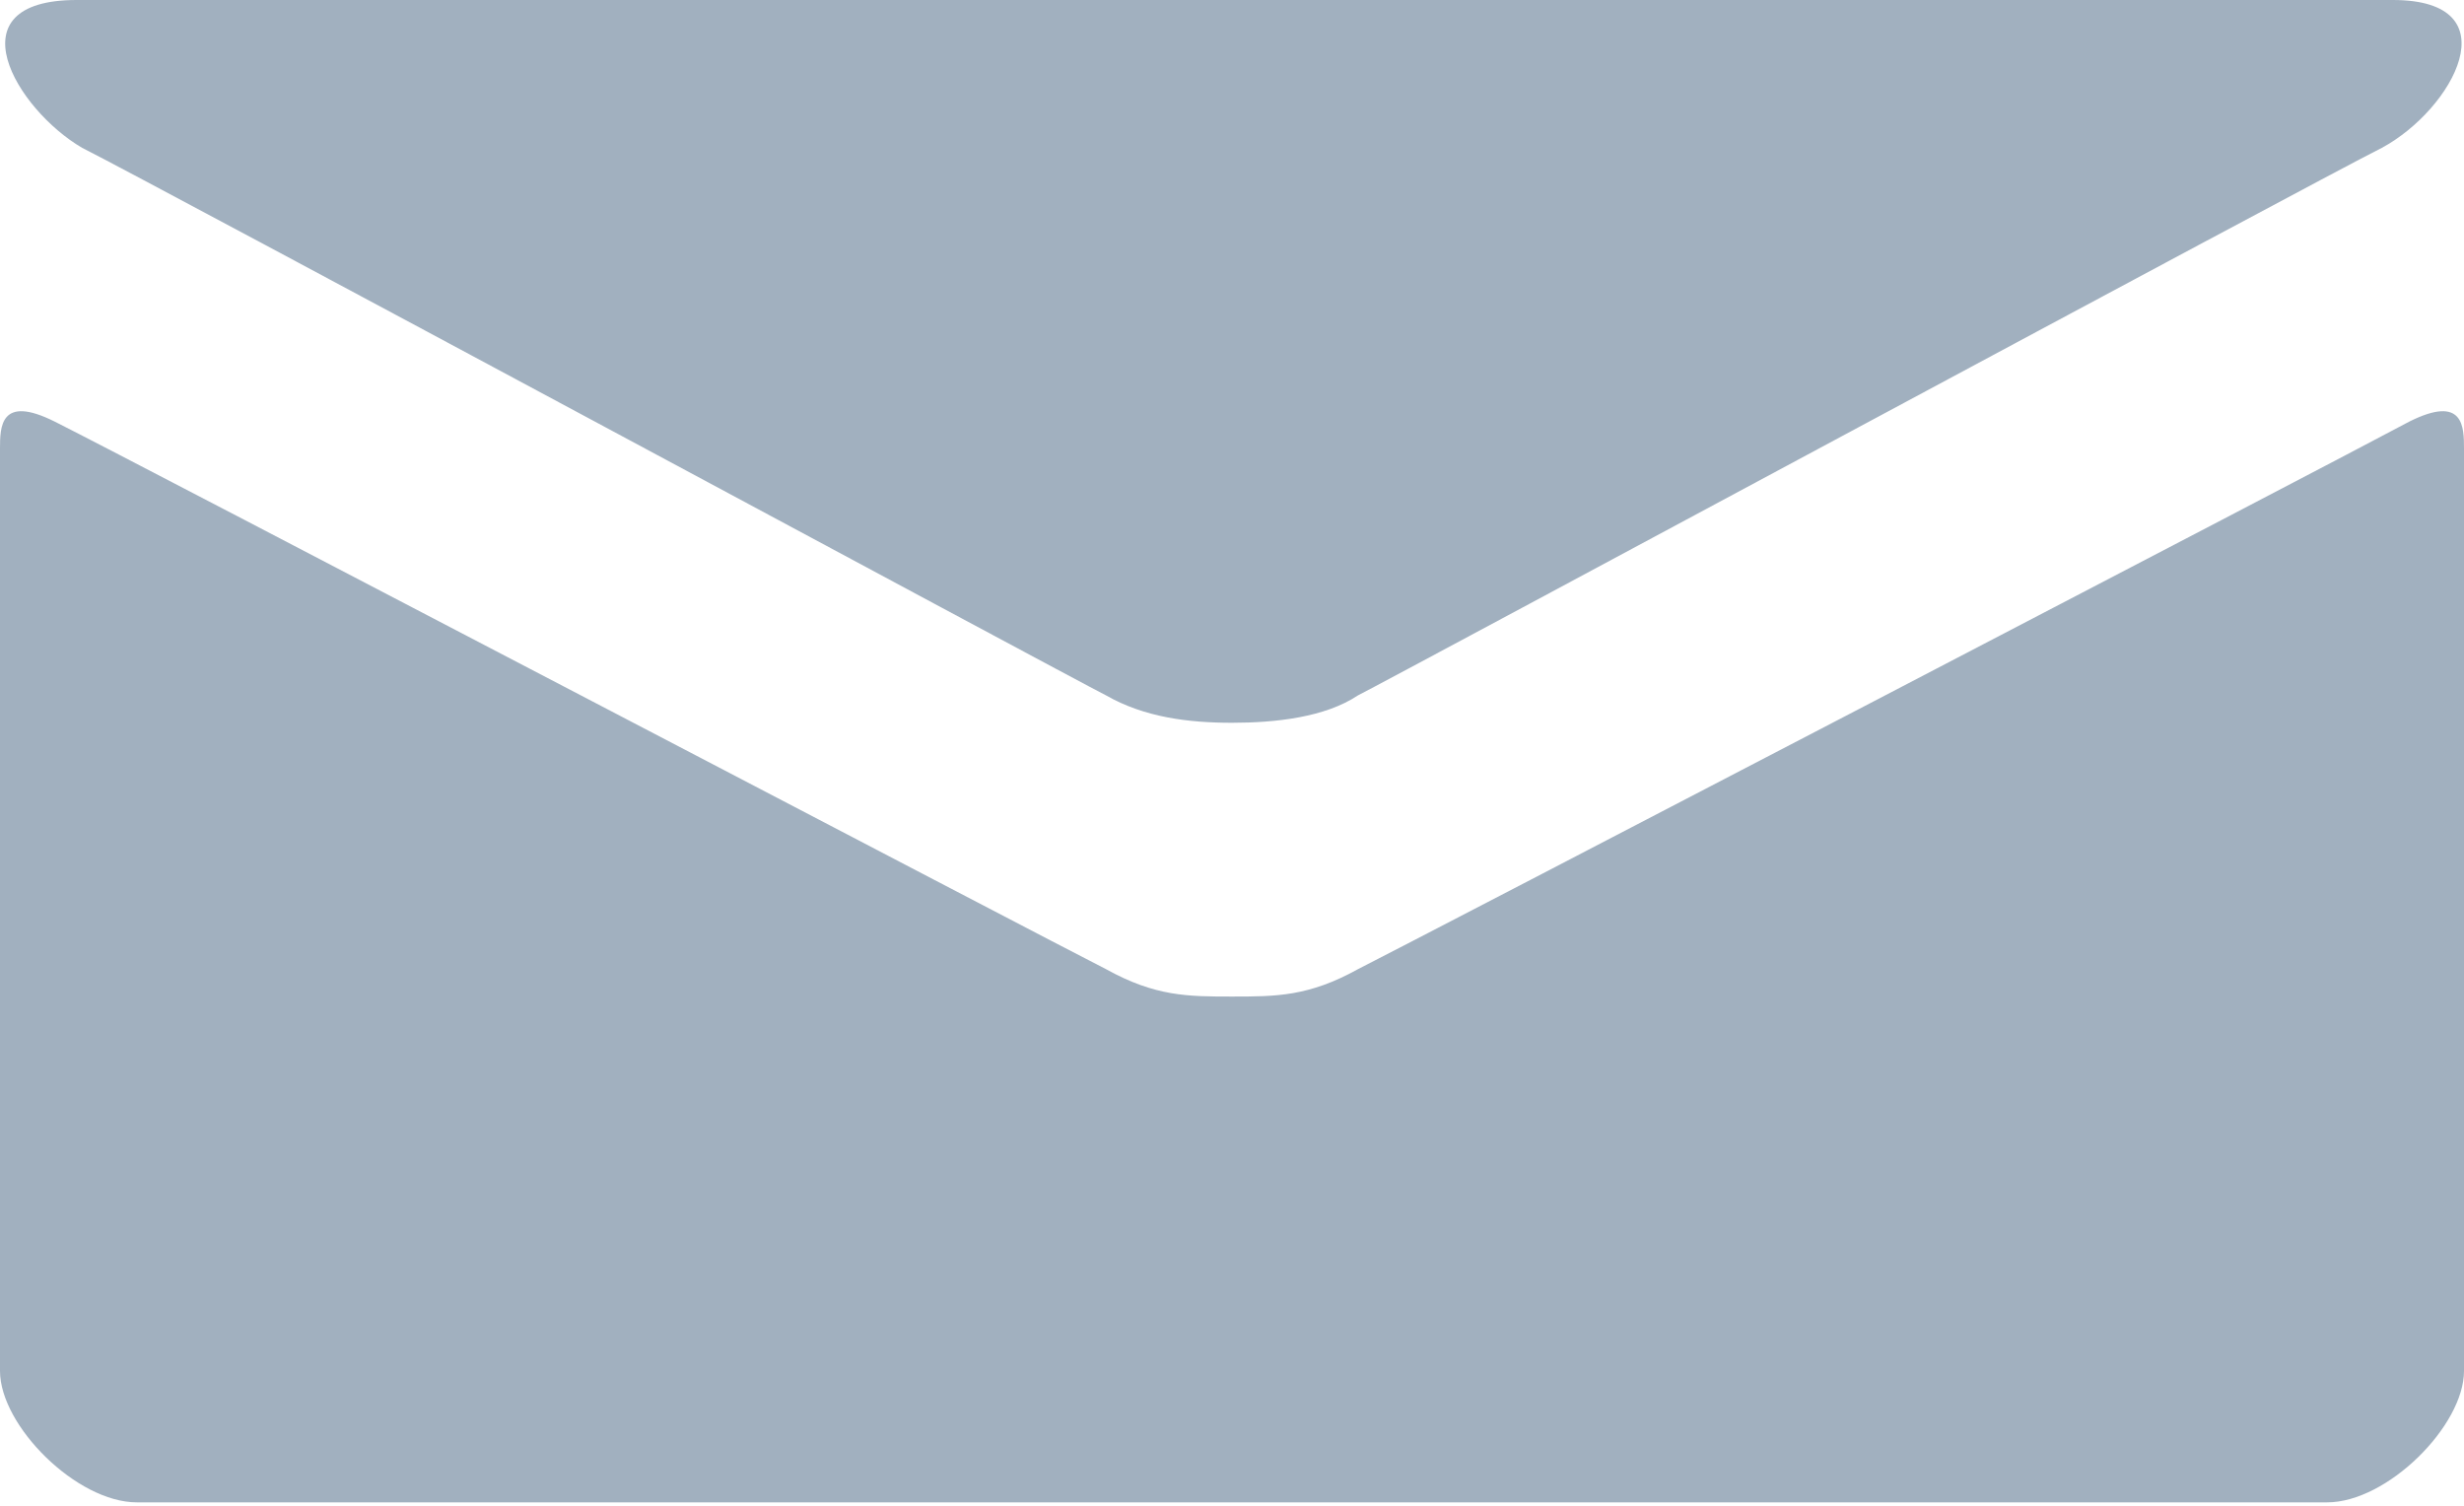 <svg width="18" height="11" viewBox="0 0 18 11" xmlns="http://www.w3.org/2000/svg"><title>icon-aside-newsletter</title><desc>Created with Sketch.</desc><path d="M.6 1.08c.48.24 7.24 3.88 7.48 4 .28.16.6.2.92.2.32 0 .68-.04.92-.2.24-.12 7-3.76 7.48-4 .52-.28.96-1.08.08-1.08H.56C-.36 0 .12.8.6 1.08zm9.32 6c-.36.2-.6.2-.92.2-.32 0-.56 0-.92-.2-.32-.16-7.12-3.72-7.68-4-.4-.2-.4.04-.4.2v6.735c0 .4.56.96 1 .96h16c.44 0 1-.56 1-.96V3.28c0-.16 0-.4-.4-.2-.52.28-7.36 3.84-7.68 4z" fill="#A1B0BF"/></svg>